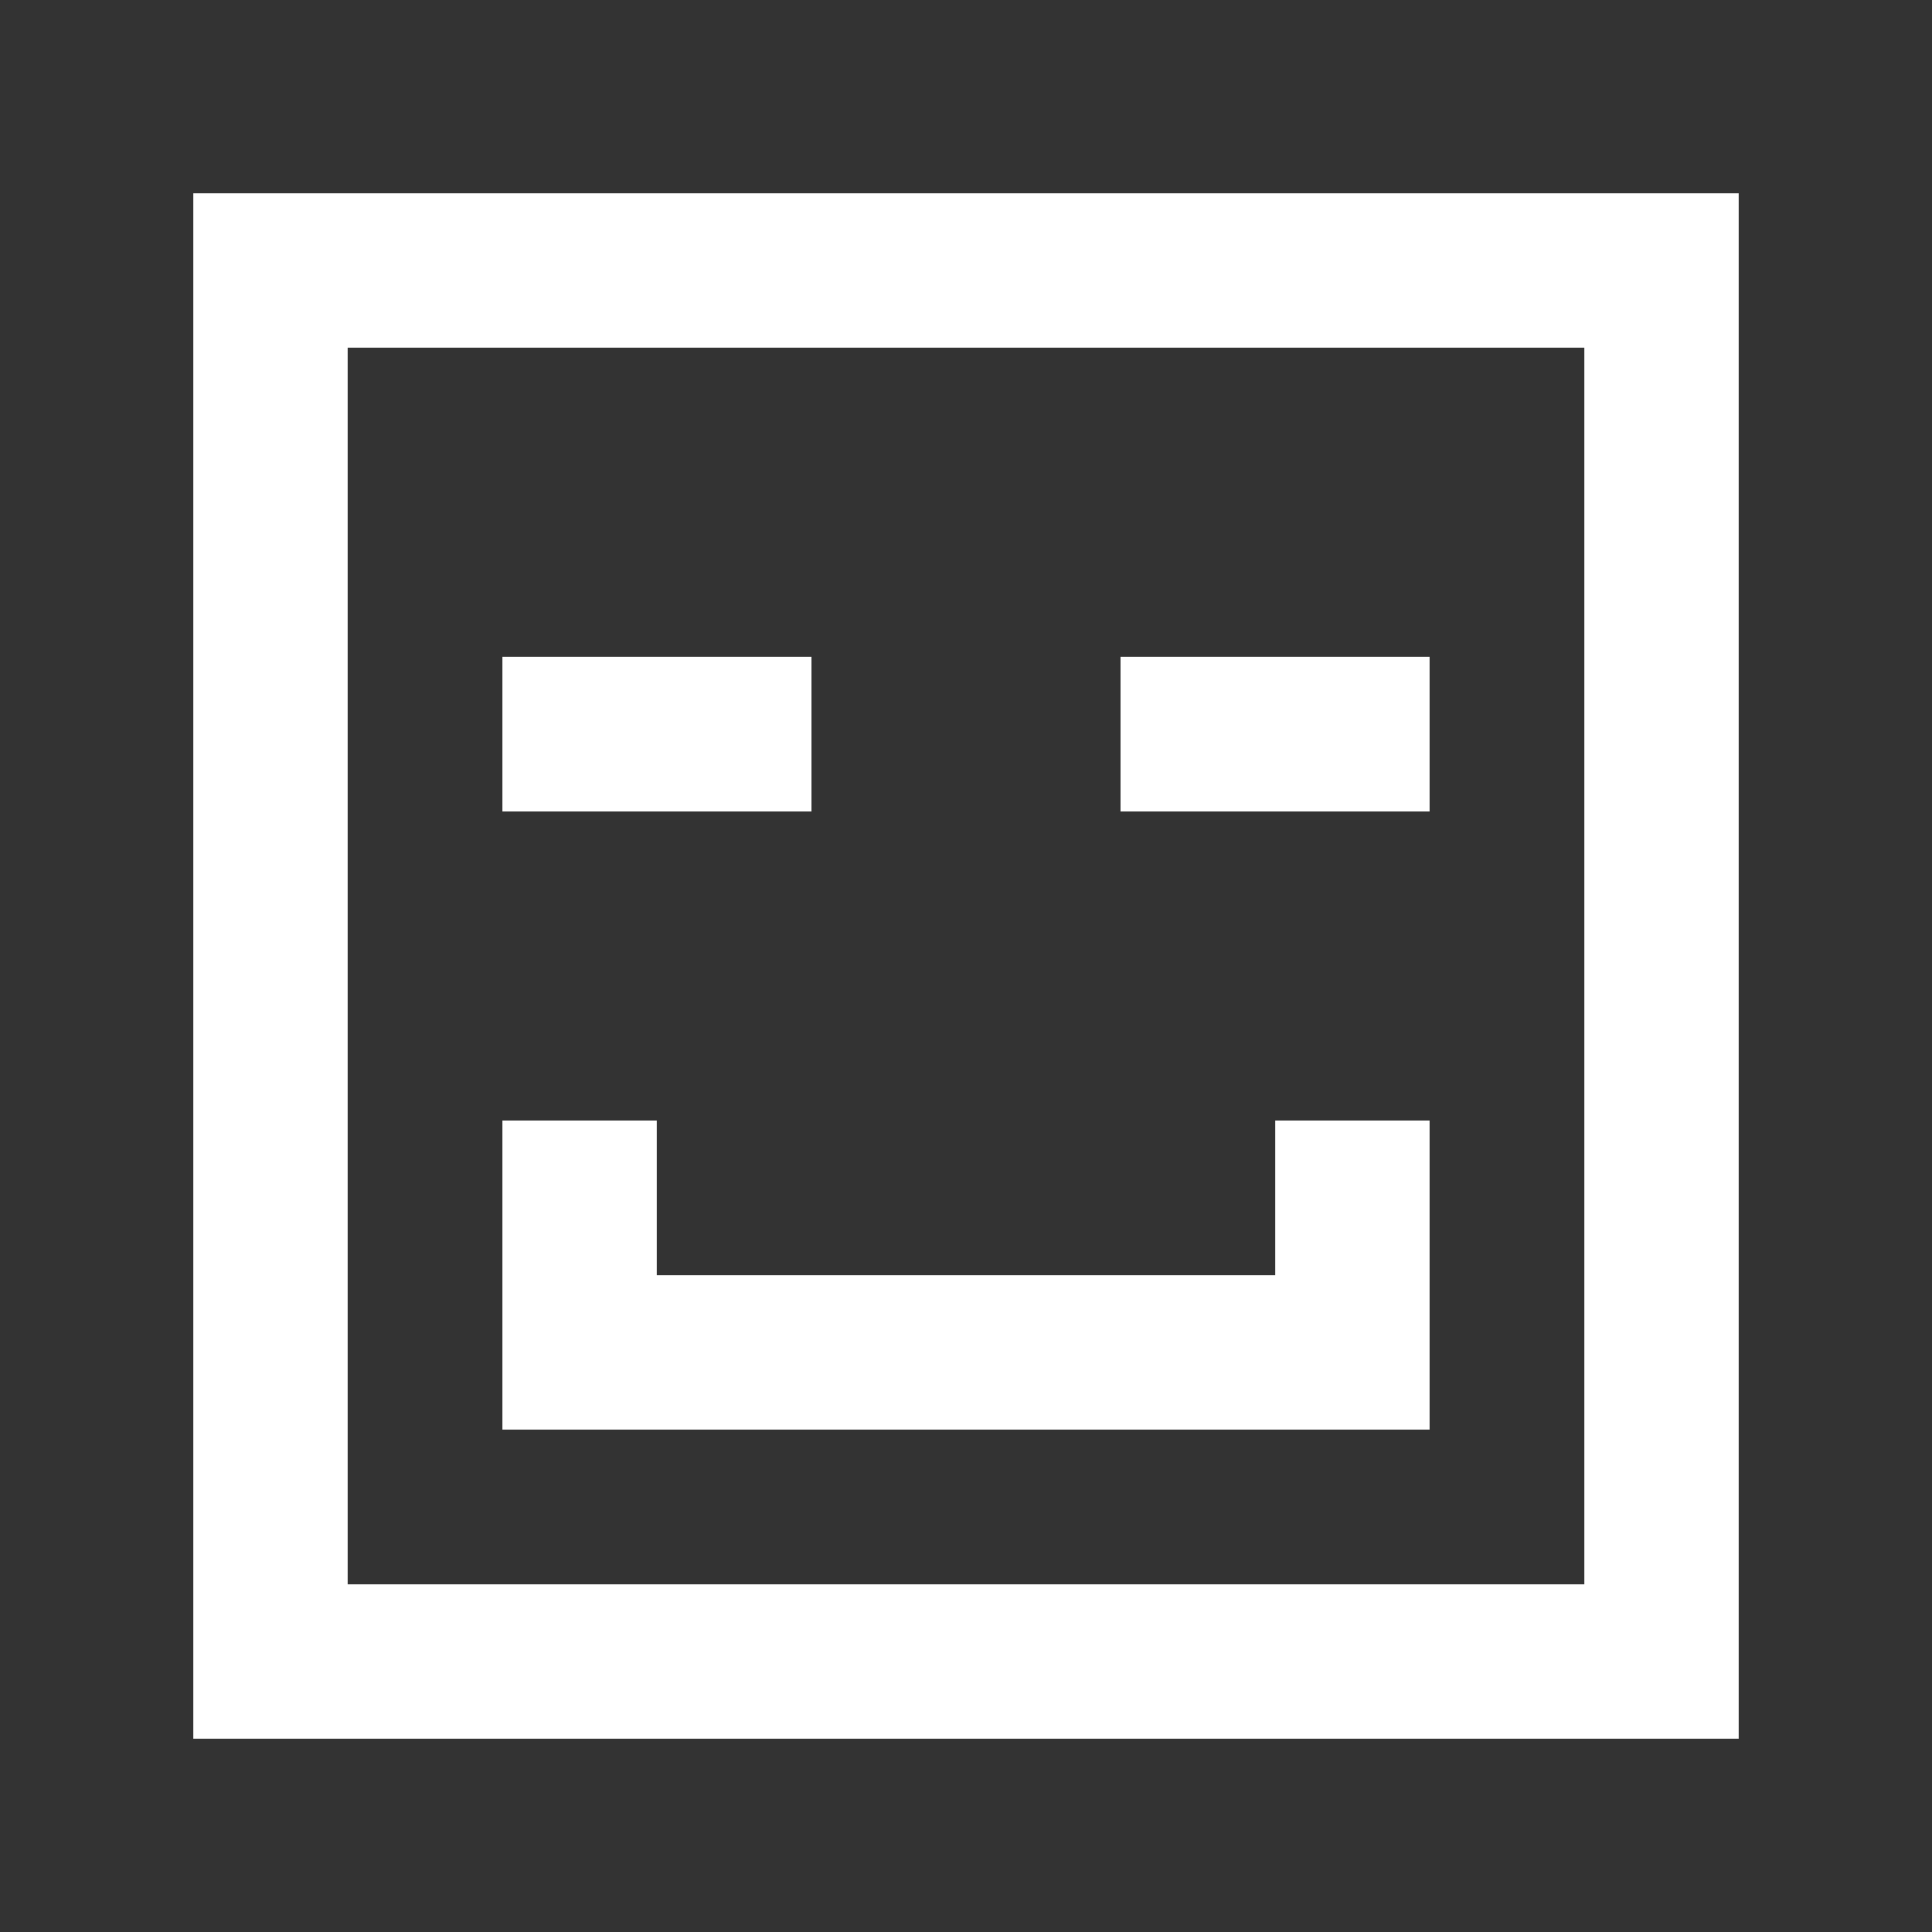 <!-- Generated by IcoMoon.io -->
<svg version="1.1" xmlns="http://www.w3.org/2000/svg" width="40" height="40" viewBox="0 0 40 40">
<rect x="0" y="0" width="40" height="40" fill="#333333" stroke="none"/>
<title>mp-emoji_happy_square-7</title>
<path fill="#fff" d="M23.2 16.8v-3.2h6.4v3.2h-6.4zM10.4 16.8v-3.2h6.4v3.2h-6.4zM26.4 23.2v3.2h-12.8v-3.2h-3.2v6.4h19.2v-6.4h-3.2zM7.2 32.8v-25.6h25.6v25.6h-25.6zM4 36h32v-32h-32v32z"></path>
</svg>
